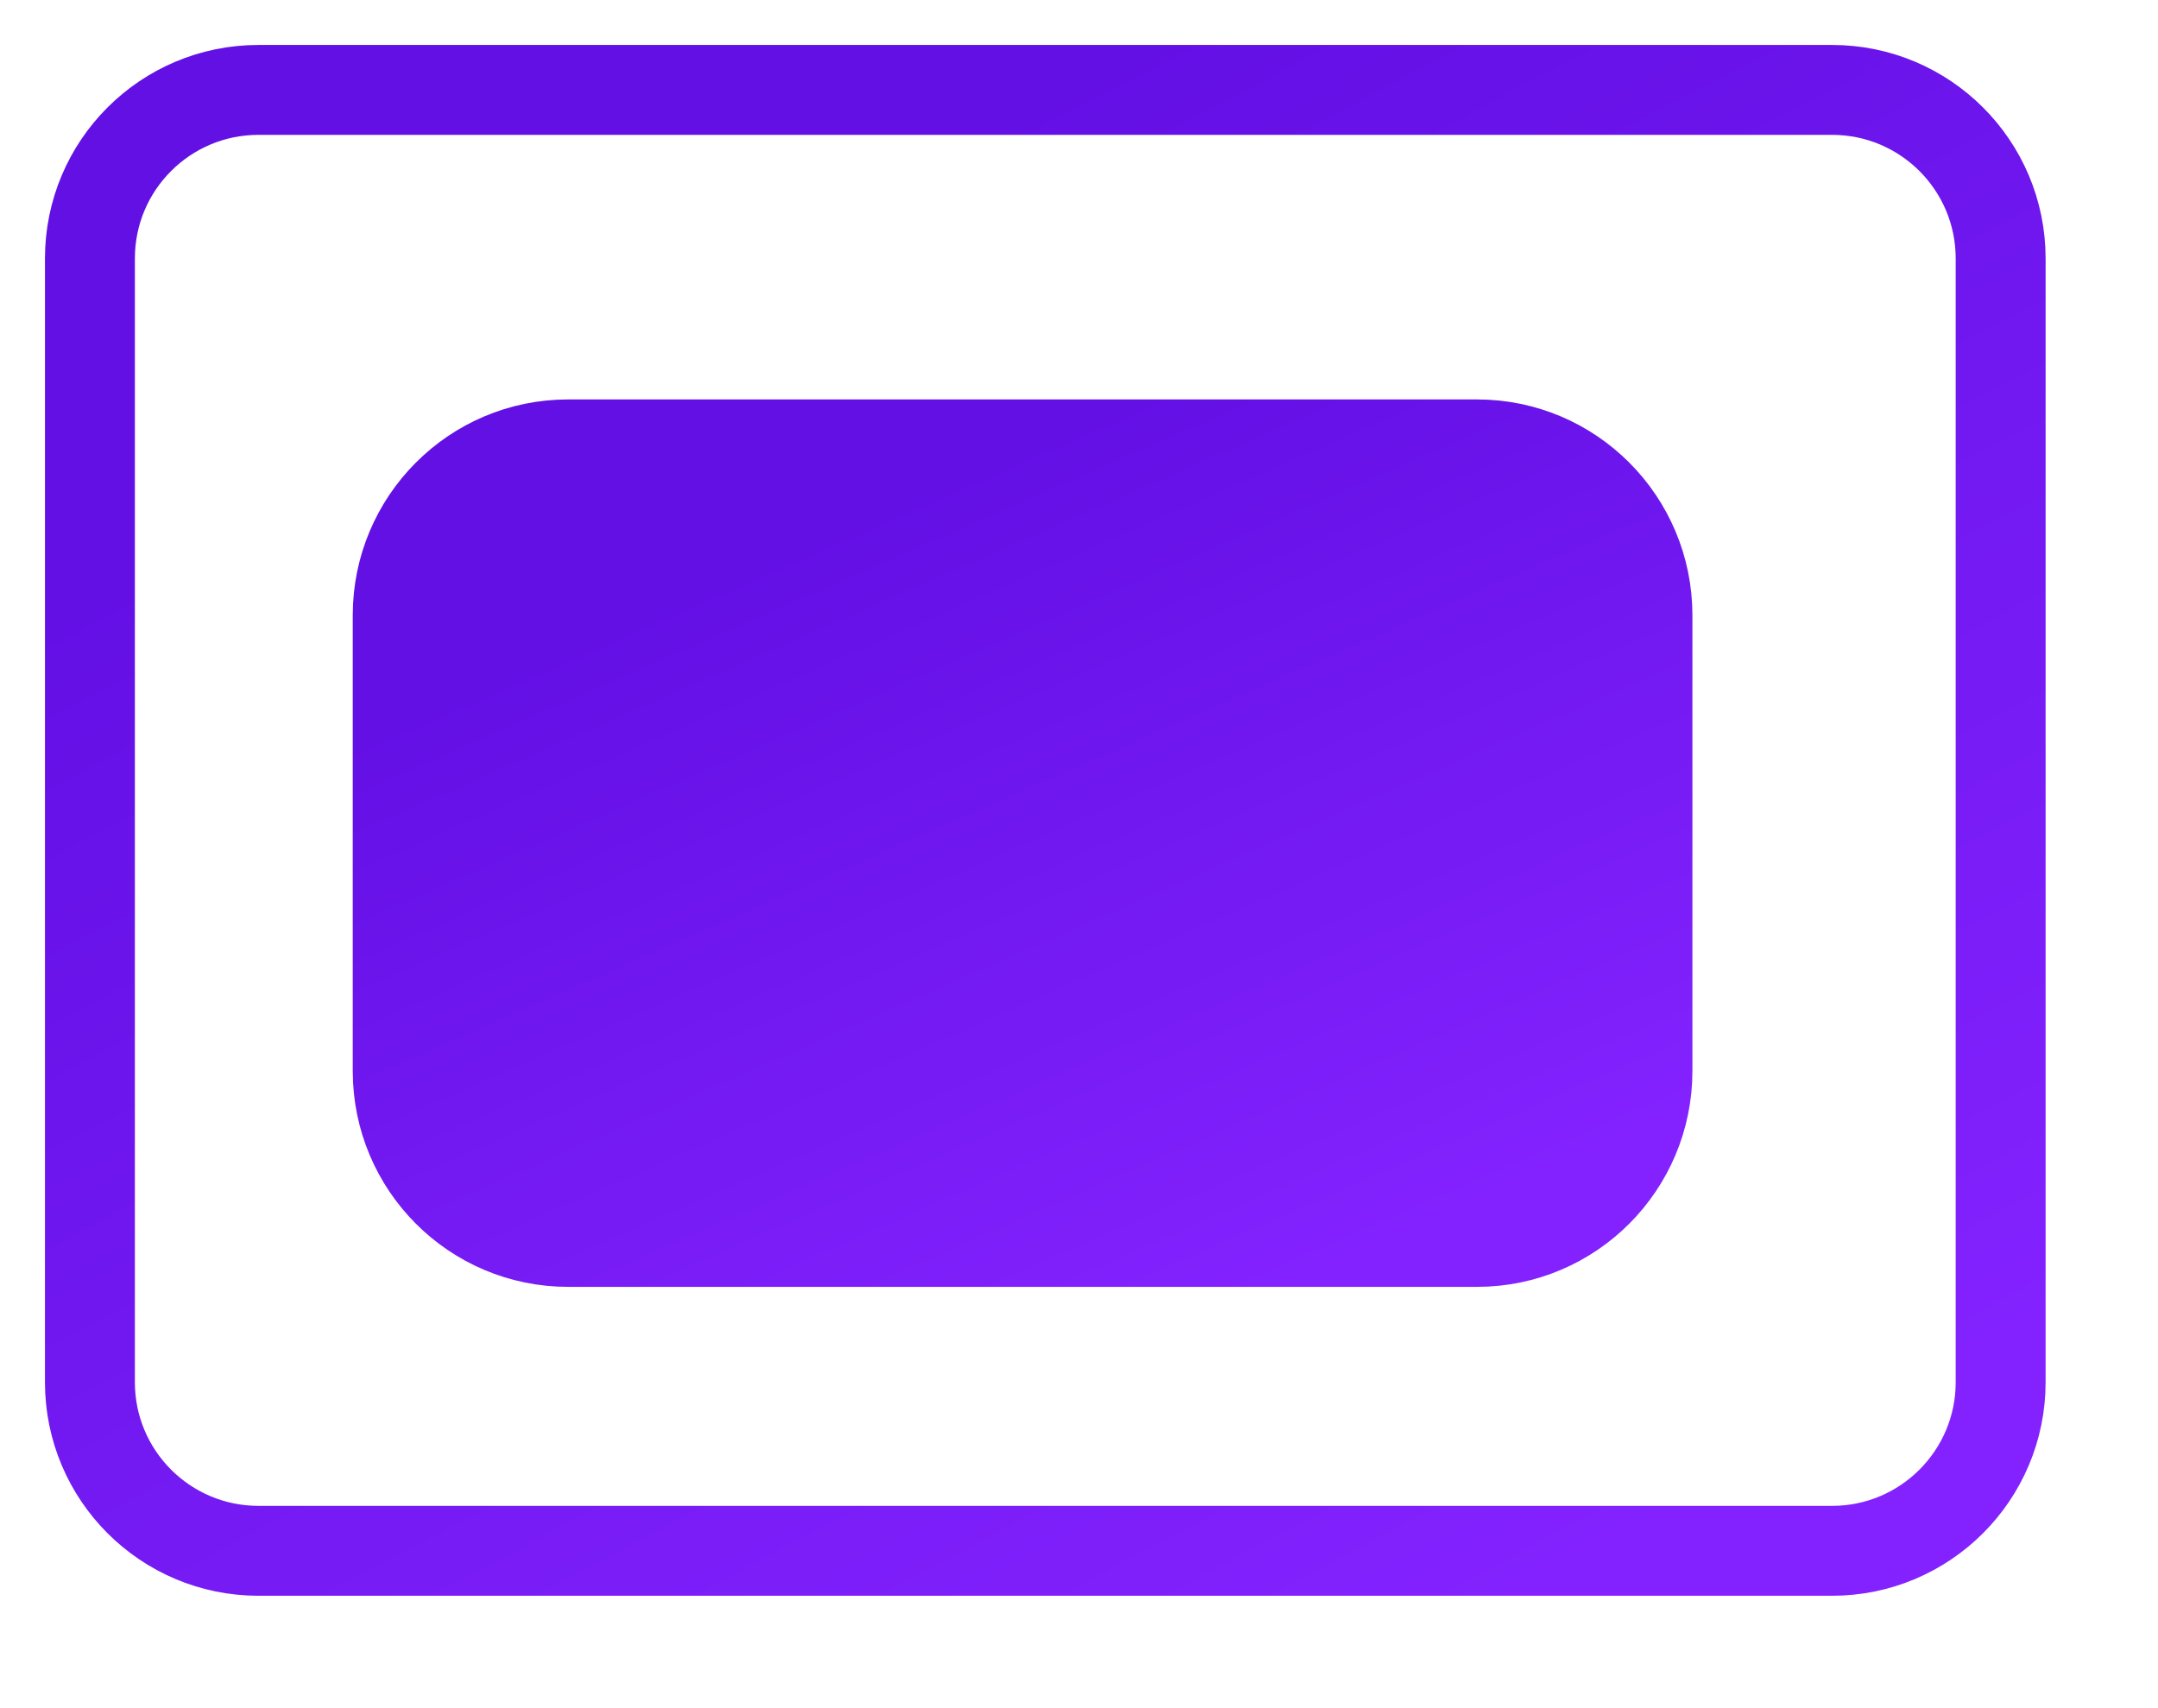 <svg width="24" height="19" viewBox="0 0 24 19" fill="none" xmlns="http://www.w3.org/2000/svg">
<path d="M20.375 1H2.875C1.839 1 1 1.839 1 2.875V15.375C1 16.41 1.839 17.25 2.875 17.25H20.375C21.41 17.25 22.25 16.41 22.25 15.375V2.875C22.25 1.839 21.41 1 20.375 1Z" stroke="url(#paint0_linear_1317_7336)"/>
<path d="M16.427 4.943H6.318C5.271 4.943 4.423 5.794 4.423 6.844V11.913C4.423 12.963 5.271 13.814 6.318 13.814H16.427C17.473 13.814 18.322 12.963 18.322 11.913V6.844C18.322 5.794 17.473 4.943 16.427 4.943Z" fill="url(#paint1_linear_1317_7336)" stroke="url(#paint2_linear_1317_7336)"/>
<defs>
<linearGradient id="paint0_linear_1317_7336" x1="11.625" y1="1" x2="19.684" y2="16.348" gradientUnits="userSpaceOnUse">
<stop stop-color="#6310E5"/>
<stop offset="1" stop-color="#8322FE"/>
</linearGradient>
<linearGradient id="paint1_linear_1317_7336" x1="11.372" y1="4.943" x2="15.302" y2="13.91" gradientUnits="userSpaceOnUse">
<stop stop-color="#6310E5"/>
<stop offset="1" stop-color="#8322FE"/>
</linearGradient>
<linearGradient id="paint2_linear_1317_7336" x1="11.372" y1="4.943" x2="15.302" y2="13.91" gradientUnits="userSpaceOnUse">
<stop stop-color="#6310E5"/>
<stop offset="1" stop-color="#8322FE"/>
</linearGradient>
</defs>
</svg>
